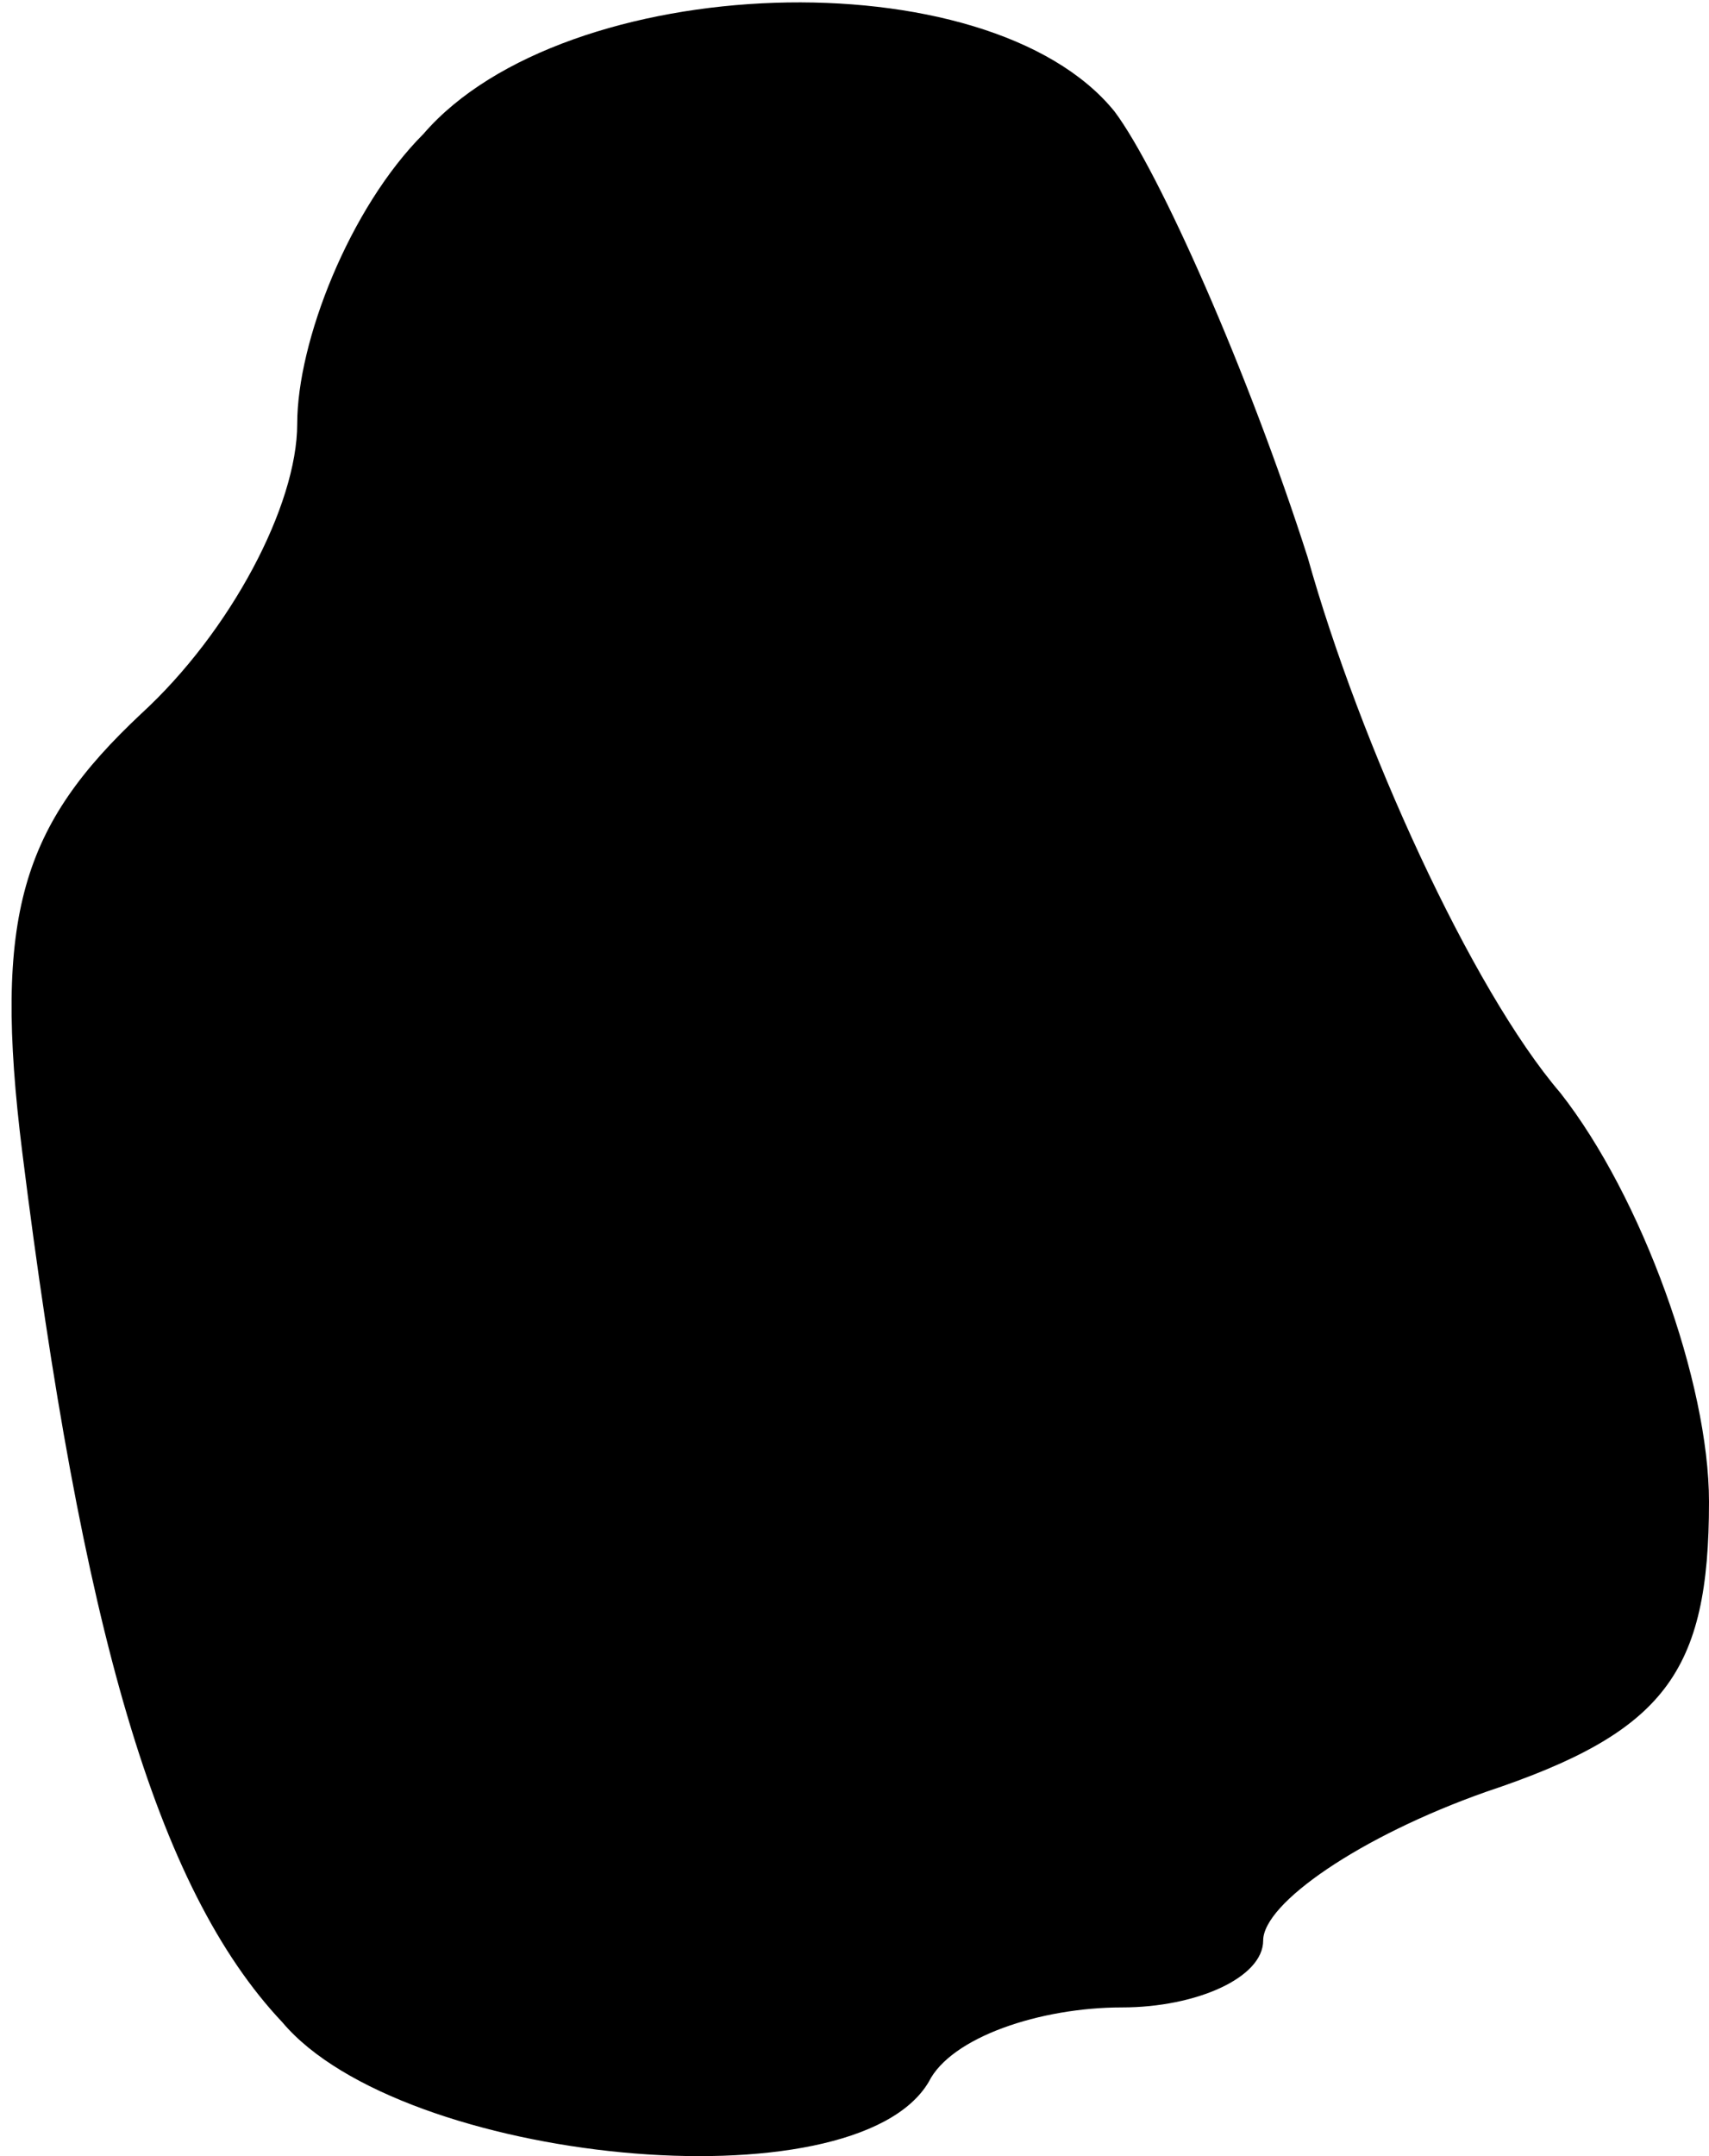 <?xml version="1.0" standalone="no"?>
<!DOCTYPE svg PUBLIC "-//W3C//DTD SVG 20010904//EN"
 "http://www.w3.org/TR/2001/REC-SVG-20010904/DTD/svg10.dtd">
<svg version="1.0" xmlns="http://www.w3.org/2000/svg"
 width="23pt" height="29pt" viewBox="0 0 23 29"
 preserveAspectRatio="xMidYMid meet">
<g transform="translate(0,29) scale(0.1,-0.1)"
fill="#000000" stroke="none">
<path fill="#000000" stroke="none" d="M57 272 c-10 -10 -17 -28 -17 -39 0
-11 -9 -28 -21 -39 -16 -15 -20 -27 -16 -59 8 -64 18 -99 35 -117 16 -19 77
-25 87 -8 3 6 15 10 26 10 10 0 19 4 19 9 0 5 13 14 30 20 24 8 30 16 30 39 0
16 -9 41 -20 55 -12 14 -27 47 -34 72 -8 25 -20 52 -26 60 -17 21 -74 19 -93
-3z"/>
</g>
</svg>
